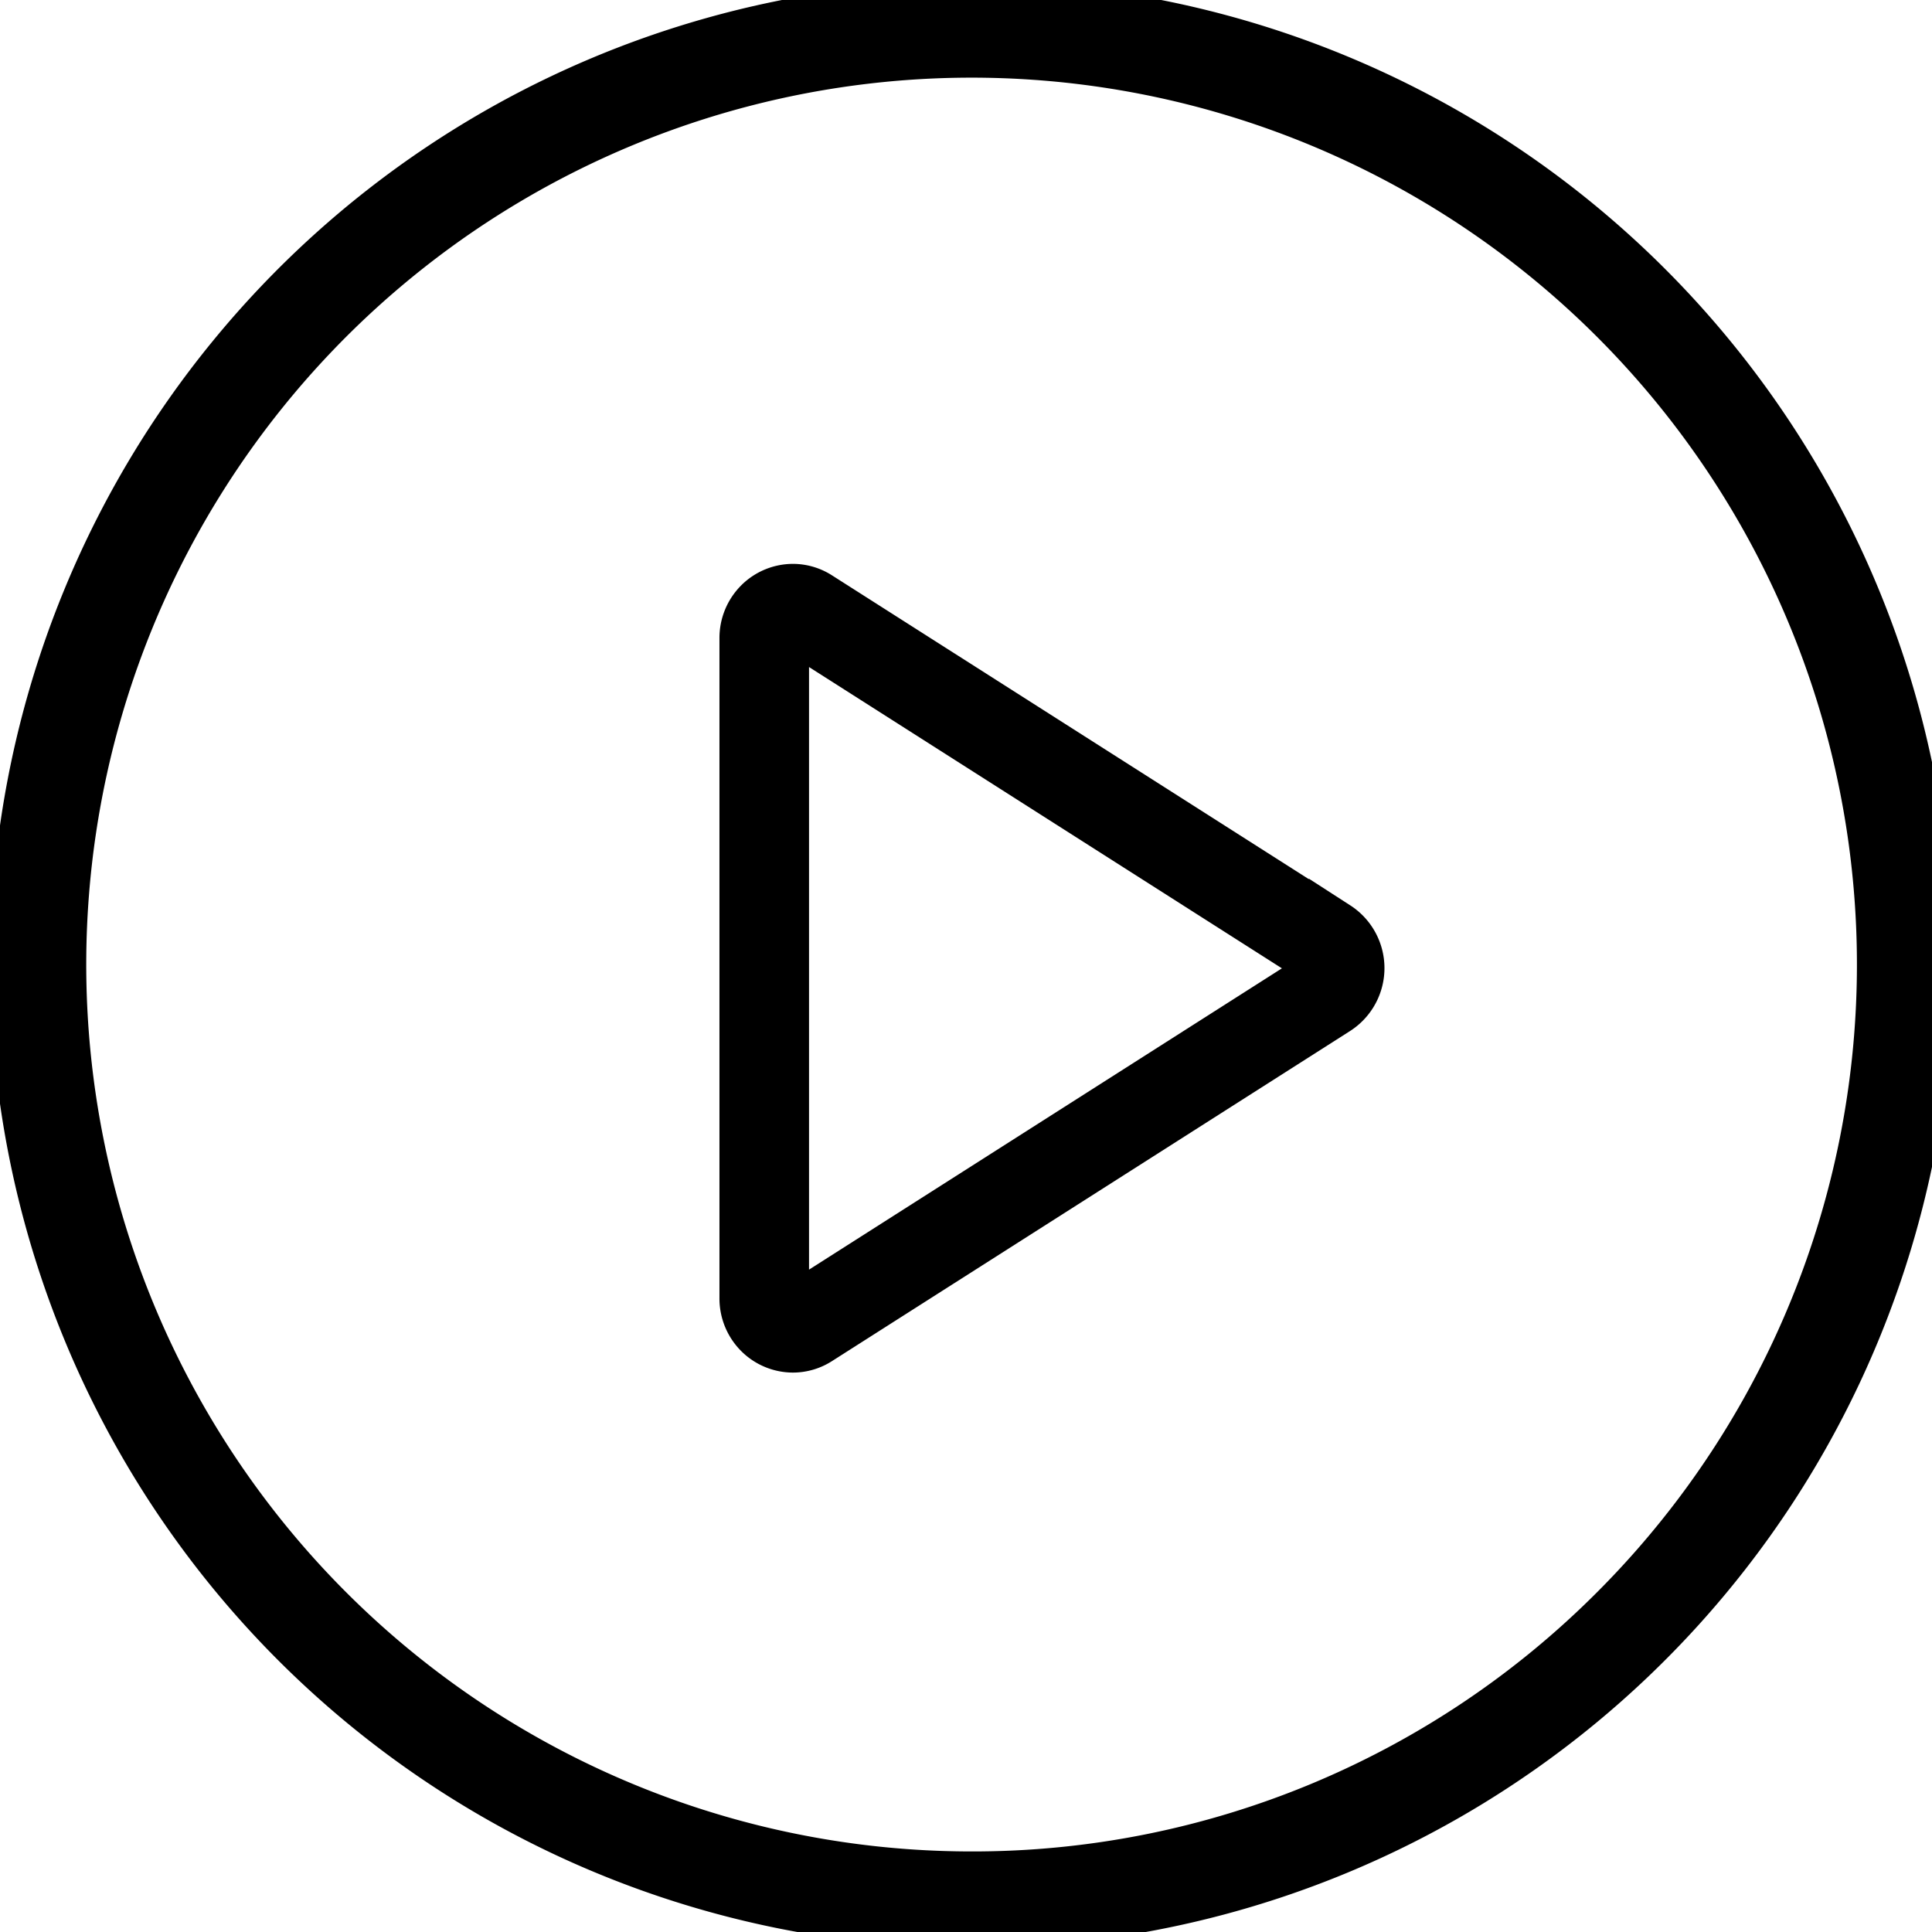 <svg width="36" height="36" xmlns="http://www.w3.org/2000/svg">
 <title/>

 <g>
  <title>background</title>
  <rect fill="none" id="canvas_background" height="38" width="38" y="-1" x="-1"/>
 </g>
 <g>
  <title>Layer 1</title>
  <path stroke="null" fill="#aff6a6" id="svg_1" d="m18.104,0.155a17.788,17.818 0 1 0 17.788,17.818a17.788,17.818 0 0 0 -17.788,-17.818zm0,34.844a16.997,17.026 0 1 1 12.019,-4.987a16.942,16.971 0 0 1 -12.019,4.987z"/>
  <path stroke="null" fill="#aff6a6" id="svg_2" d="m24.889,17.294l-9.654,-6.151a0.853,0.853 0 0 0 -0.46,-0.136a0.867,0.867 0 0 0 -0.606,0.25a0.885,0.885 0 0 0 -0.263,0.634l0,12.301a0.885,0.885 0 0 0 0.263,0.634a0.867,0.867 0 0 0 0.606,0.25a0.853,0.853 0 0 0 0.46,-0.136l9.654,-6.151a0.892,0.892 0 0 0 0,-1.499zm-0.36,0.933l-9.654,6.151a0.181,0.181 0 0 1 -0.1,0.031a0.198,0.198 0 0 1 -0.137,-0.058a0.212,0.212 0 0 1 -0.063,-0.157l0,-12.301a0.212,0.212 0 0 1 0.063,-0.157a0.198,0.198 0 0 1 0.137,-0.058a0.181,0.181 0 0 1 0.1,0.031l9.654,6.151a0.223,0.223 0 0 1 -0,0.368z"/>
 </g>
</svg>